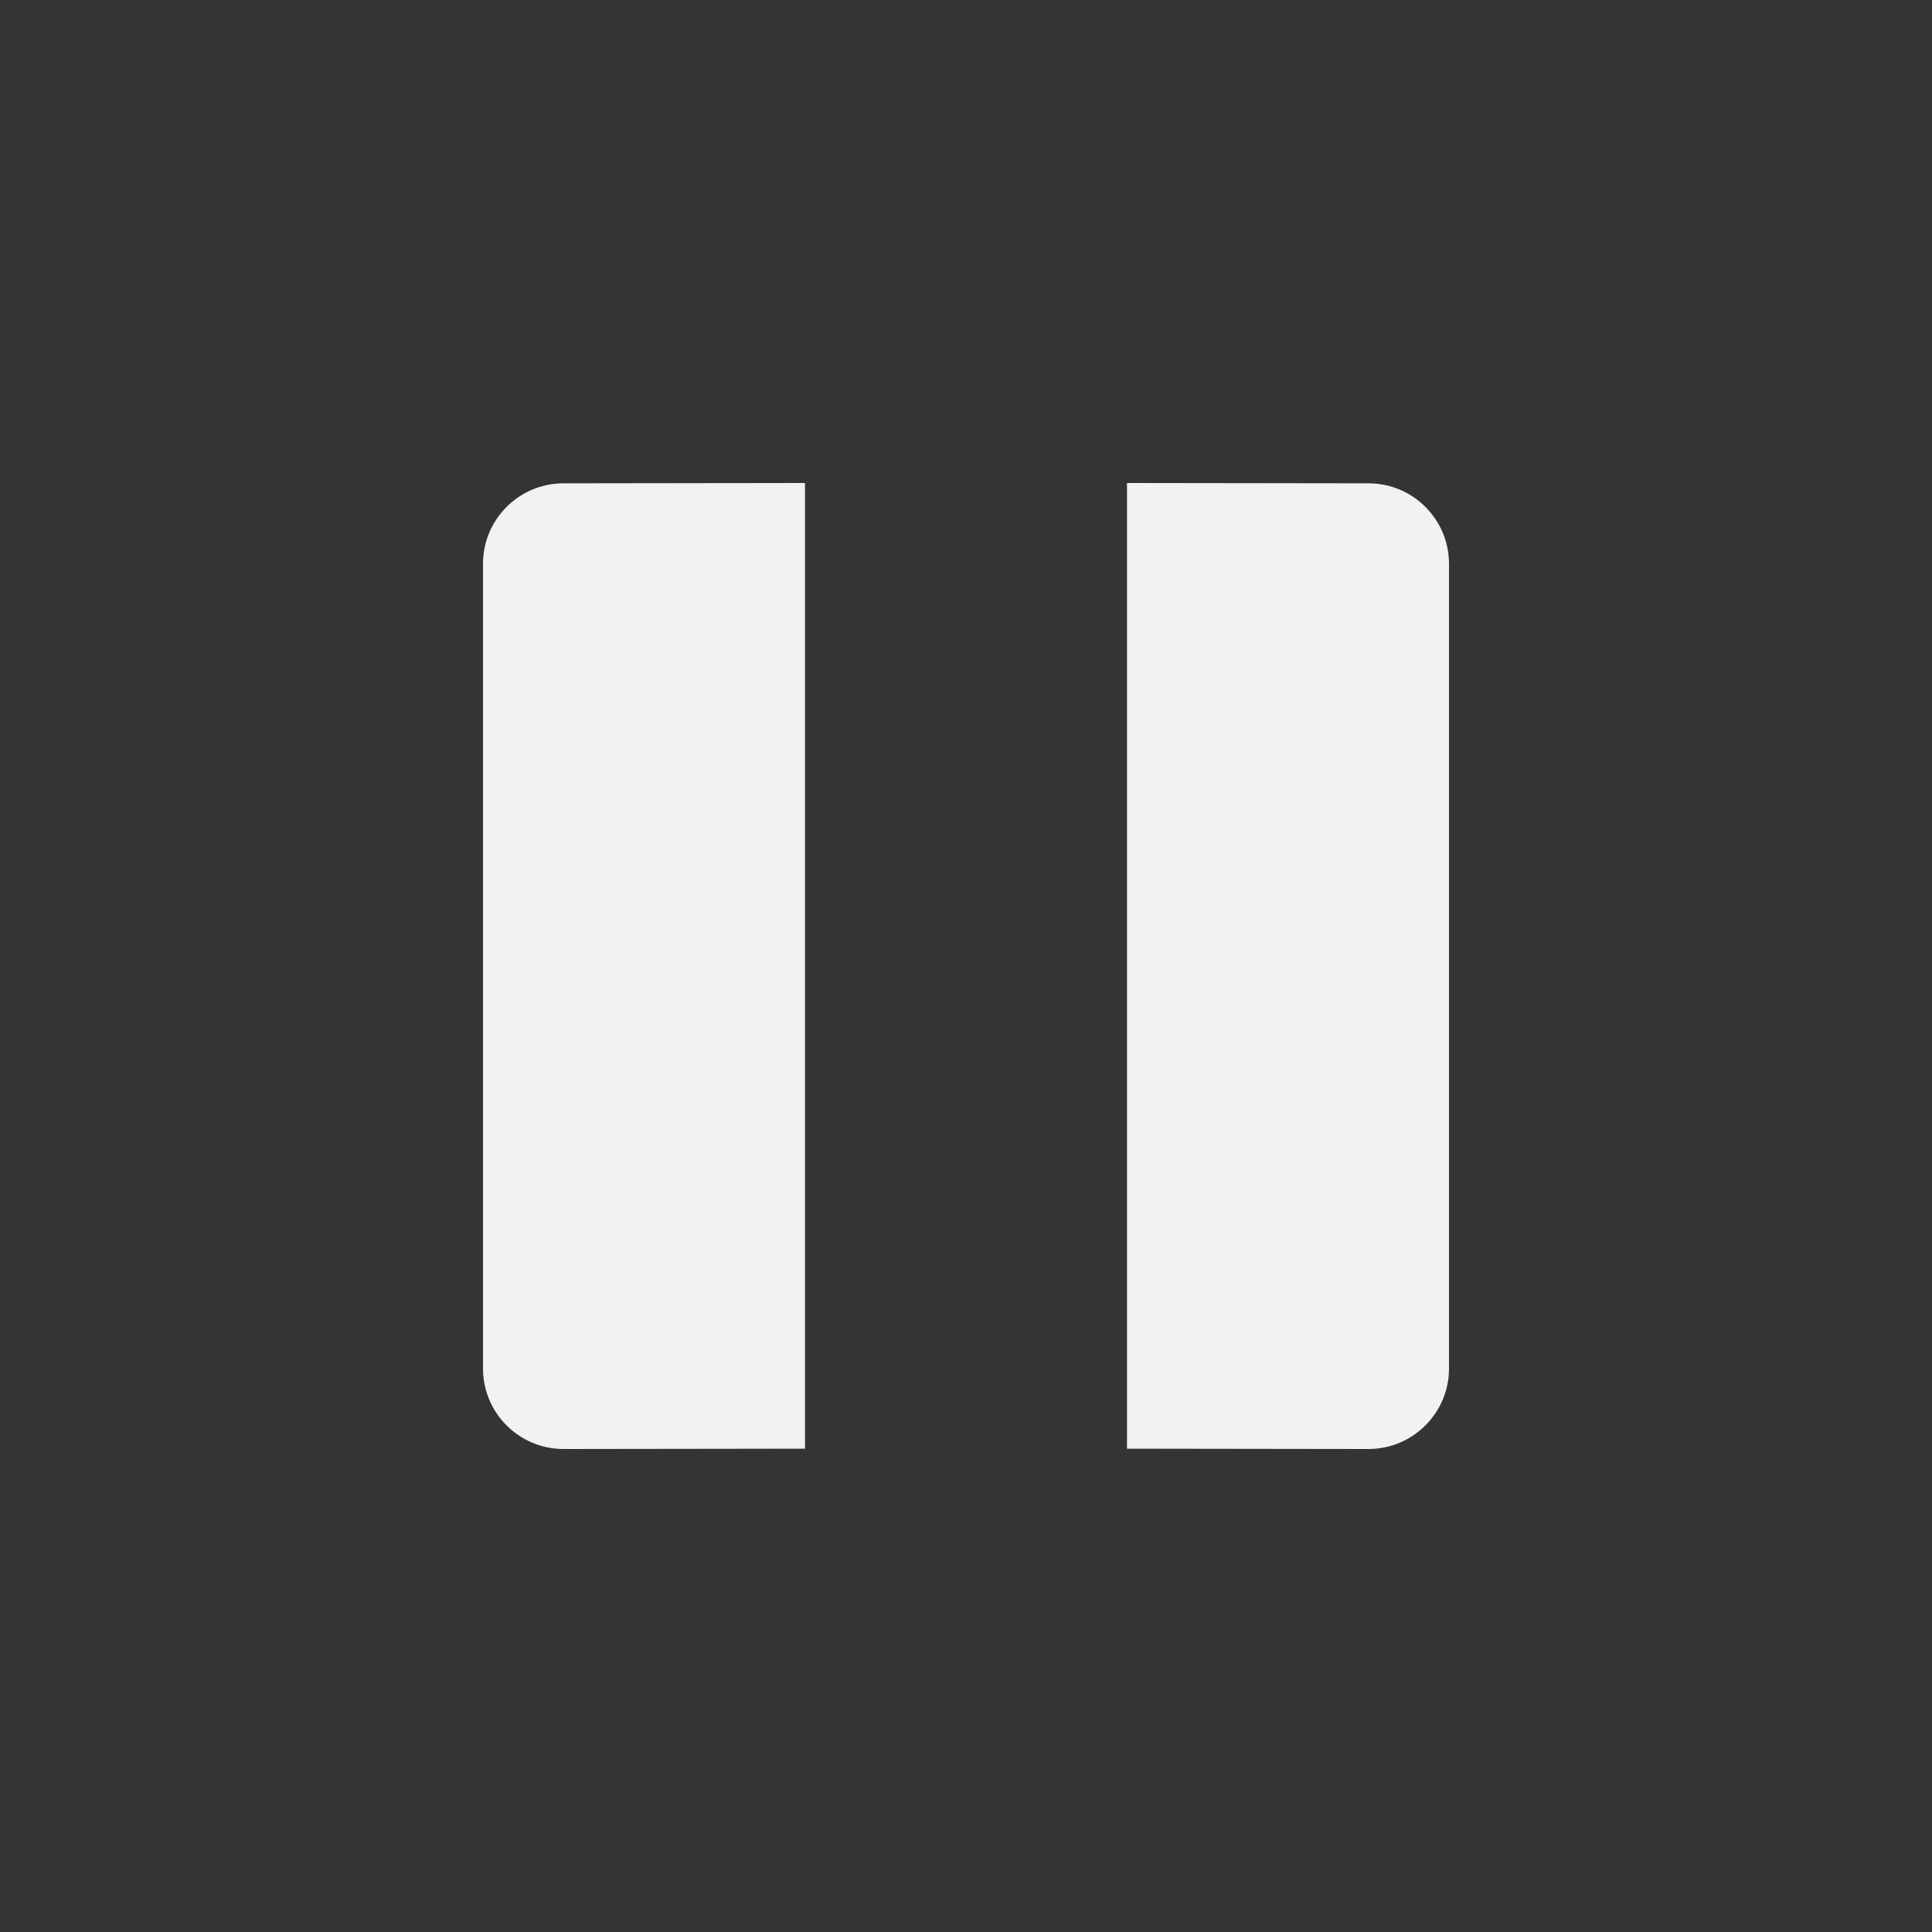 <?xml version="1.0" encoding="UTF-8" standalone="no"?>
<svg
   viewBox="0 0 24 24"
   version="1.1"
   id="svg8"
   sodipodi:docname="media-playback-pause.svg"
   width="24"
   height="24"
   inkscape:version="1.2 (dc2aedaf03, 2022-05-15)"
   xmlns:inkscape="http://www.inkscape.org/namespaces/inkscape"
   xmlns:sodipodi="http://sodipodi.sourceforge.net/DTD/sodipodi-0.dtd"
   xmlns="http://www.w3.org/2000/svg"
   xmlns:svg="http://www.w3.org/2000/svg">
  <rect x="0" y="0" width="24" height="24" fill="#333333" stroke="none"/>
  <defs
     id="defs12" />
  <sodipodi:namedview
     id="namedview10"
     pagecolor="#ffffff"
     bordercolor="#000000"
     borderopacity="0.25"
     inkscape:showpageshadow="2"
     inkscape:pageopacity="0.0"
     inkscape:pagecheckerboard="0"
     inkscape:deskcolor="#d1d1d1"
     showgrid="false"
     inkscape:zoom="12.125"
     inkscape:cx="3.9587629"
     inkscape:cy="15.257732"
     inkscape:window-width="1846"
     inkscape:window-height="1011"
     inkscape:window-x="0"
     inkscape:window-y="0"
     inkscape:window-maximized="1"
     inkscape:current-layer="svg8" />
  <path
     color="#bebebe"
     d="M 0,0 H 24 V 24 H 0 Z"
     fill="#808080"
     fill-opacity="0.01"
     id="path2"
     style="stroke-width:1.5" />
  <path
     d="M 10,6 7,6.004 c -0.552,0 -1,0.448 -1,1 V 17 c 0,0.552 0.448,1 1,1 l 3,-0.004 z"
     fill="#f2f2f2"
     id="path4"
     sodipodi:nodetypes="ccssccc" />
  <path
     d="M 14,6 V 17.996 L 17,18 c 0.552,0 1,-0.448 1,-1 V 7.004 c 0,-0.552 -0.448,-1 -1,-1 z"
     fill="#f2f2f2"
     id="path6"
     sodipodi:nodetypes="cccsscc" />
</svg>
